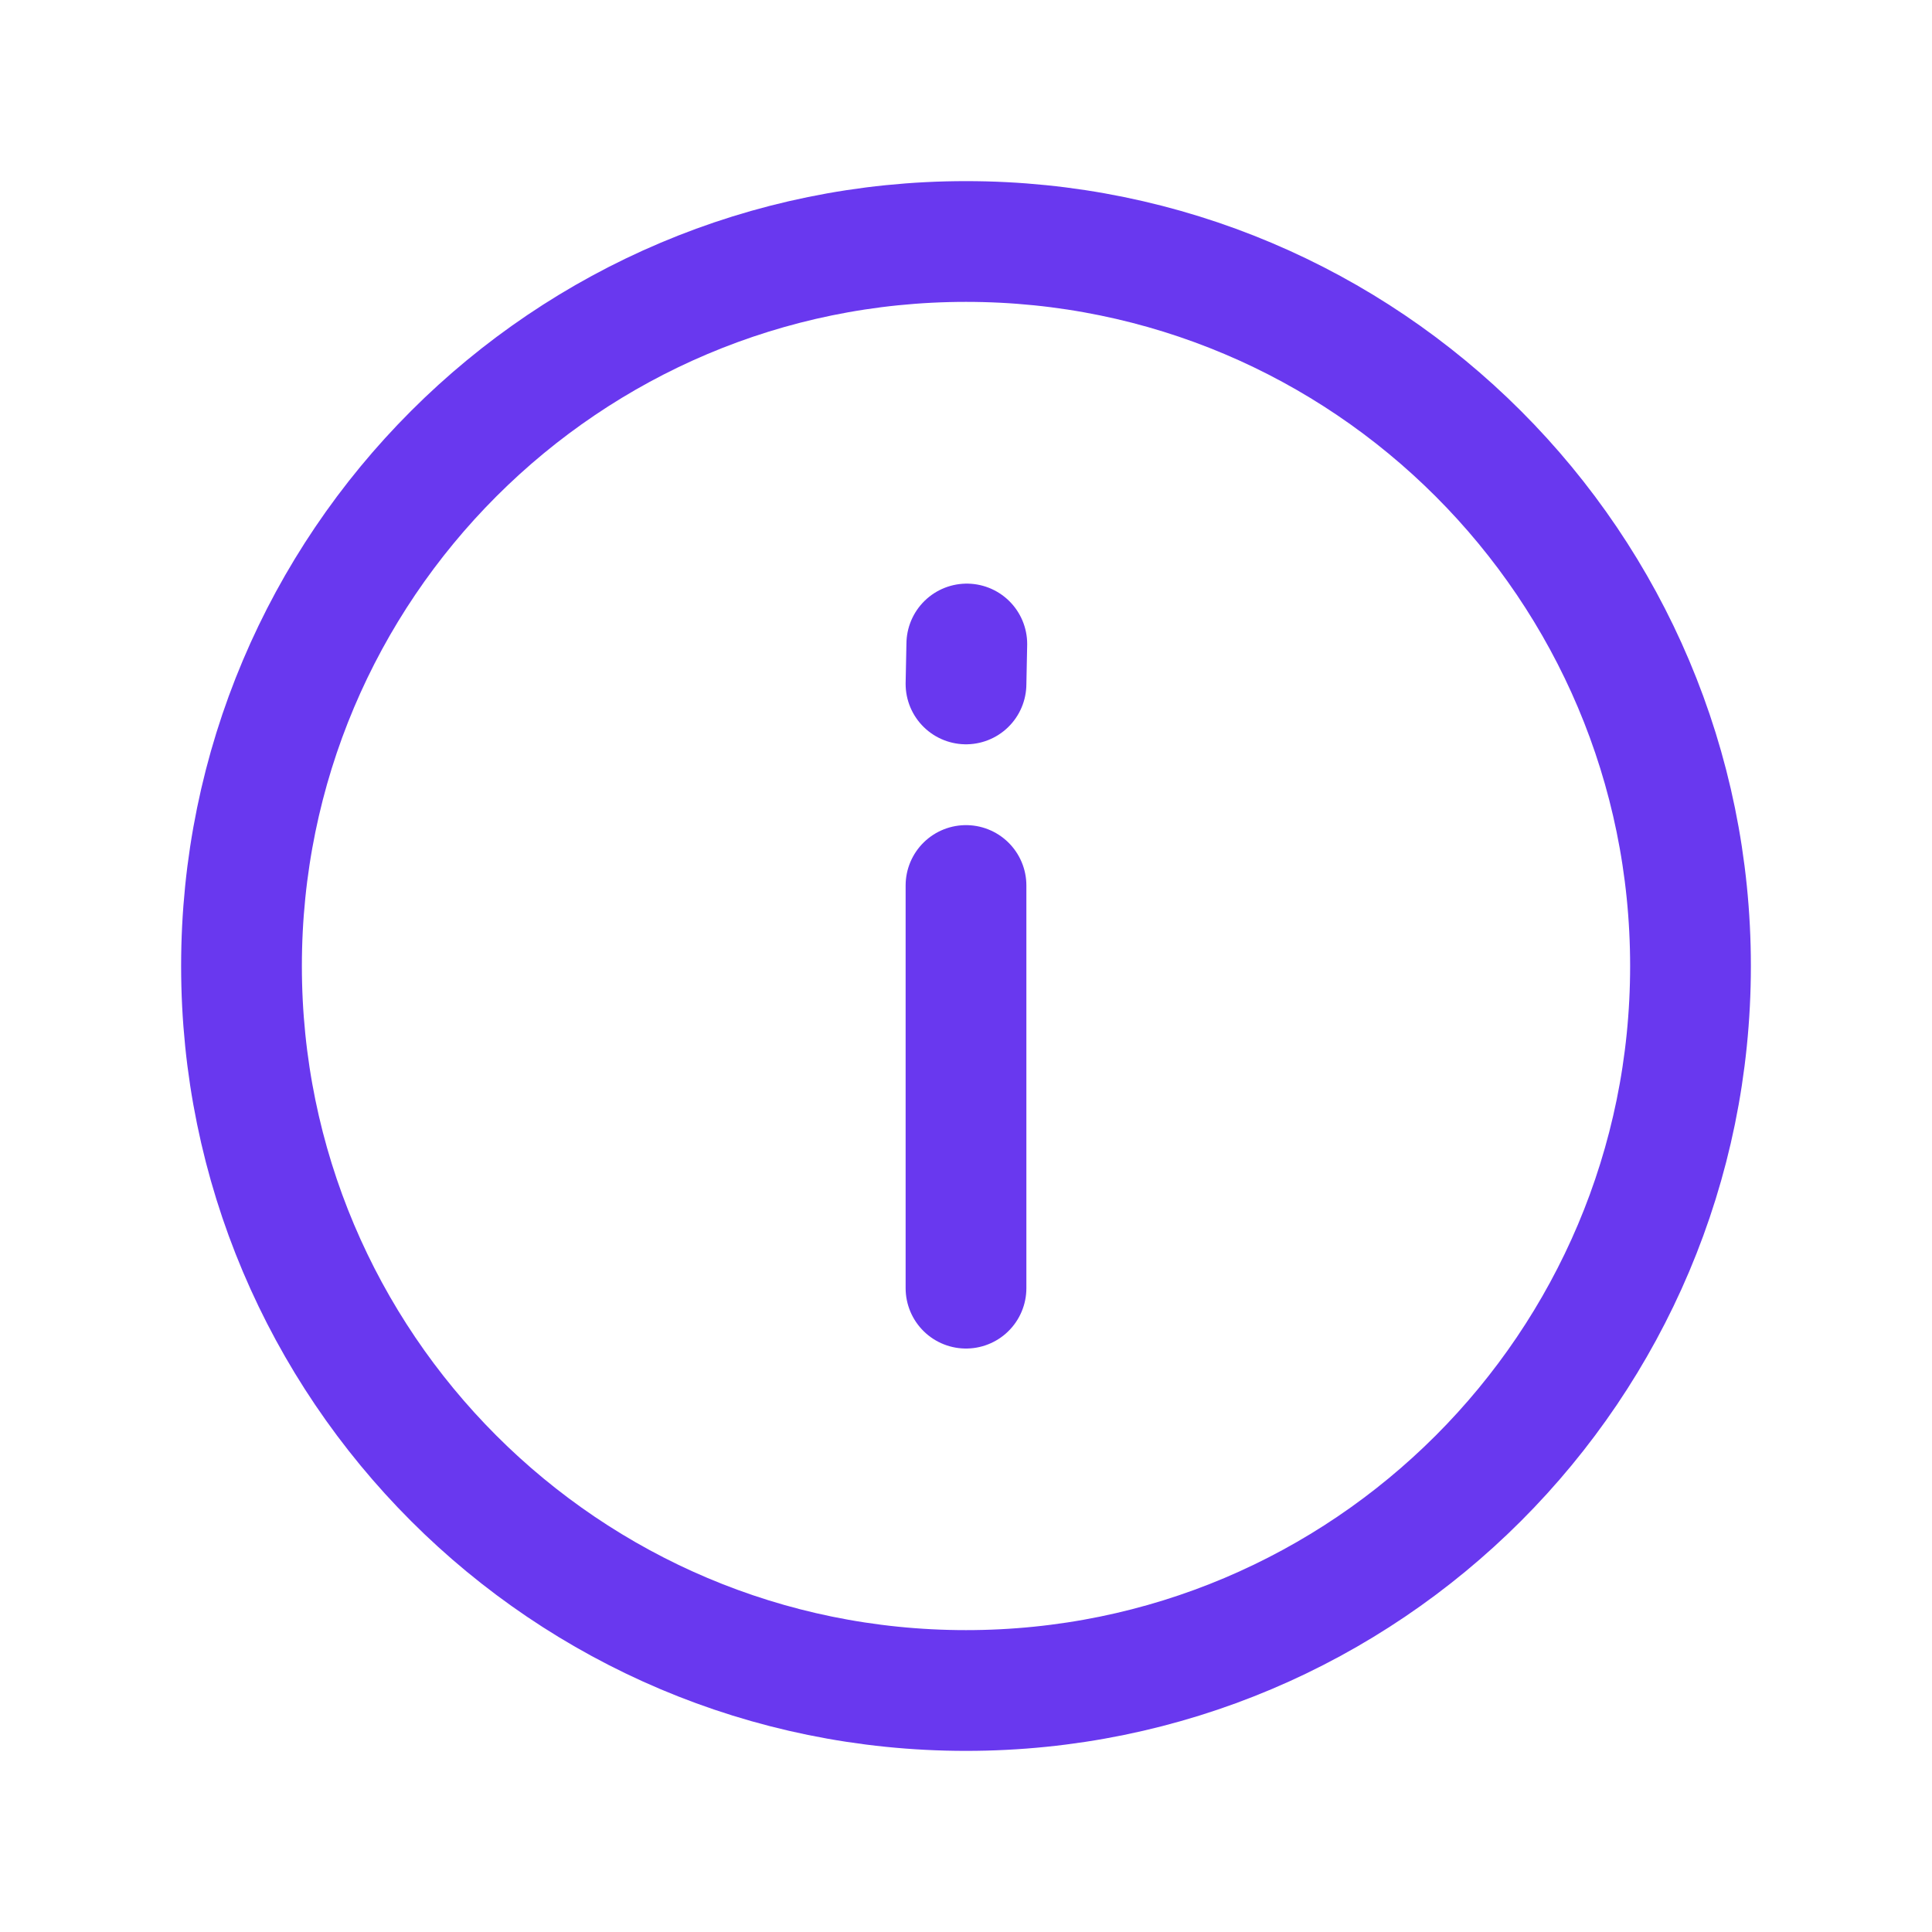 <svg width="24" height="24" viewBox="0 0 24 24" fill="none" xmlns="http://www.w3.org/2000/svg">
<path d="M12 11L12 16.002" stroke="#6938EF" stroke-width="1.5" stroke-linecap="round" stroke-linejoin="round"/>
<path d="M12.01 8L12 8.496" stroke="#6938EF" stroke-width="1.5" stroke-linecap="round" stroke-linejoin="round"/>
<path fill-rule="evenodd" clip-rule="evenodd" d="M12 21V21C7.029 21 3 16.971 3 12V12C3 7.029 7.029 3 12 3V3C16.971 3 21 7.029 21 12V12C21 16.971 16.971 21 12 21Z" stroke="#6938EF" stroke-width="1.5" stroke-linecap="round" stroke-linejoin="round"/>
</svg>
